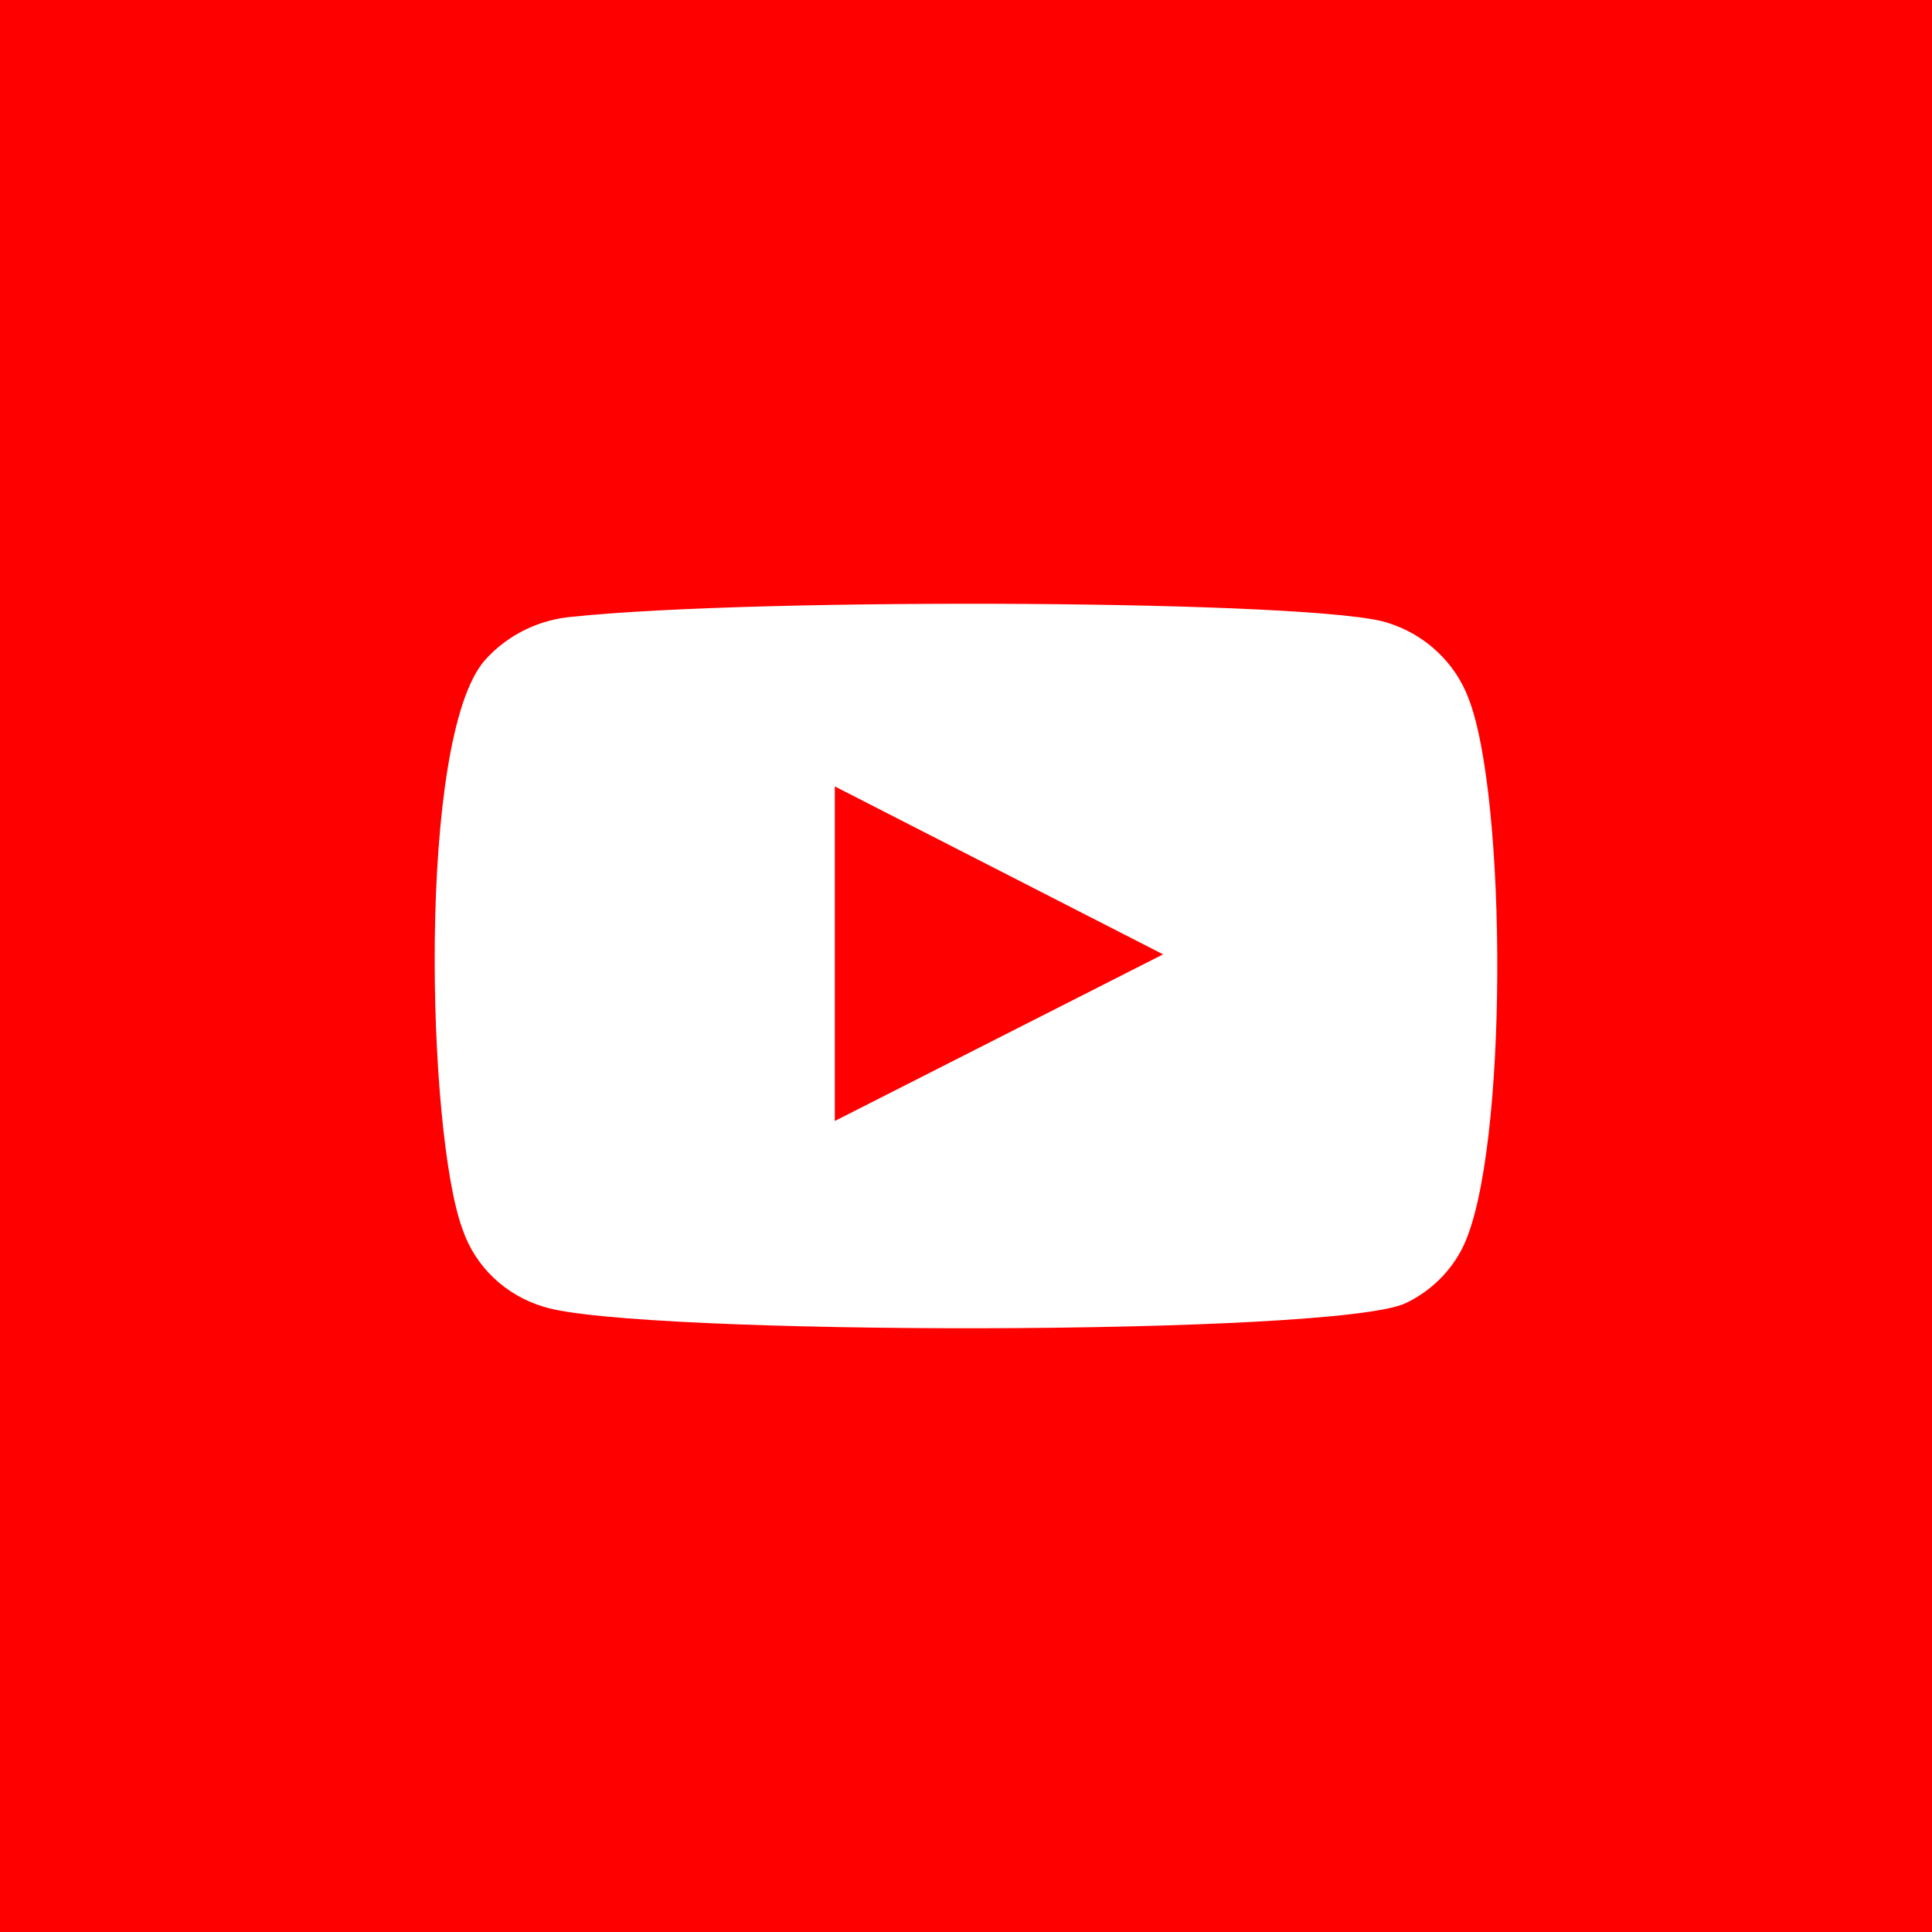 <svg viewBox="0 0 60 60" fill="none" xmlns="http://www.w3.org/2000/svg">
<rect width="60" height="60" fill="#707070"/>
<path d="M0 0H60V60H0V0Z" fill="#FF0000"/>
<path fill-rule="evenodd" clip-rule="evenodd" d="M16.894 40.585C16.305 40.411 15.768 40.102 15.328 39.682C14.888 39.263 14.558 38.747 14.365 38.177C13.264 35.231 12.938 22.93 15.059 20.502C15.764 19.712 16.761 19.226 17.832 19.149C23.52 18.552 41.096 18.631 43.115 19.348C43.682 19.527 44.201 19.83 44.632 20.234C45.063 20.637 45.395 21.13 45.602 21.676C46.805 24.722 46.846 35.788 45.439 38.714C45.066 39.476 44.441 40.093 43.665 40.466C41.545 41.501 19.707 41.481 16.894 40.585ZM25.926 34.813L36.121 29.638L25.926 24.423V34.813Z" fill="white"/>
</svg>
